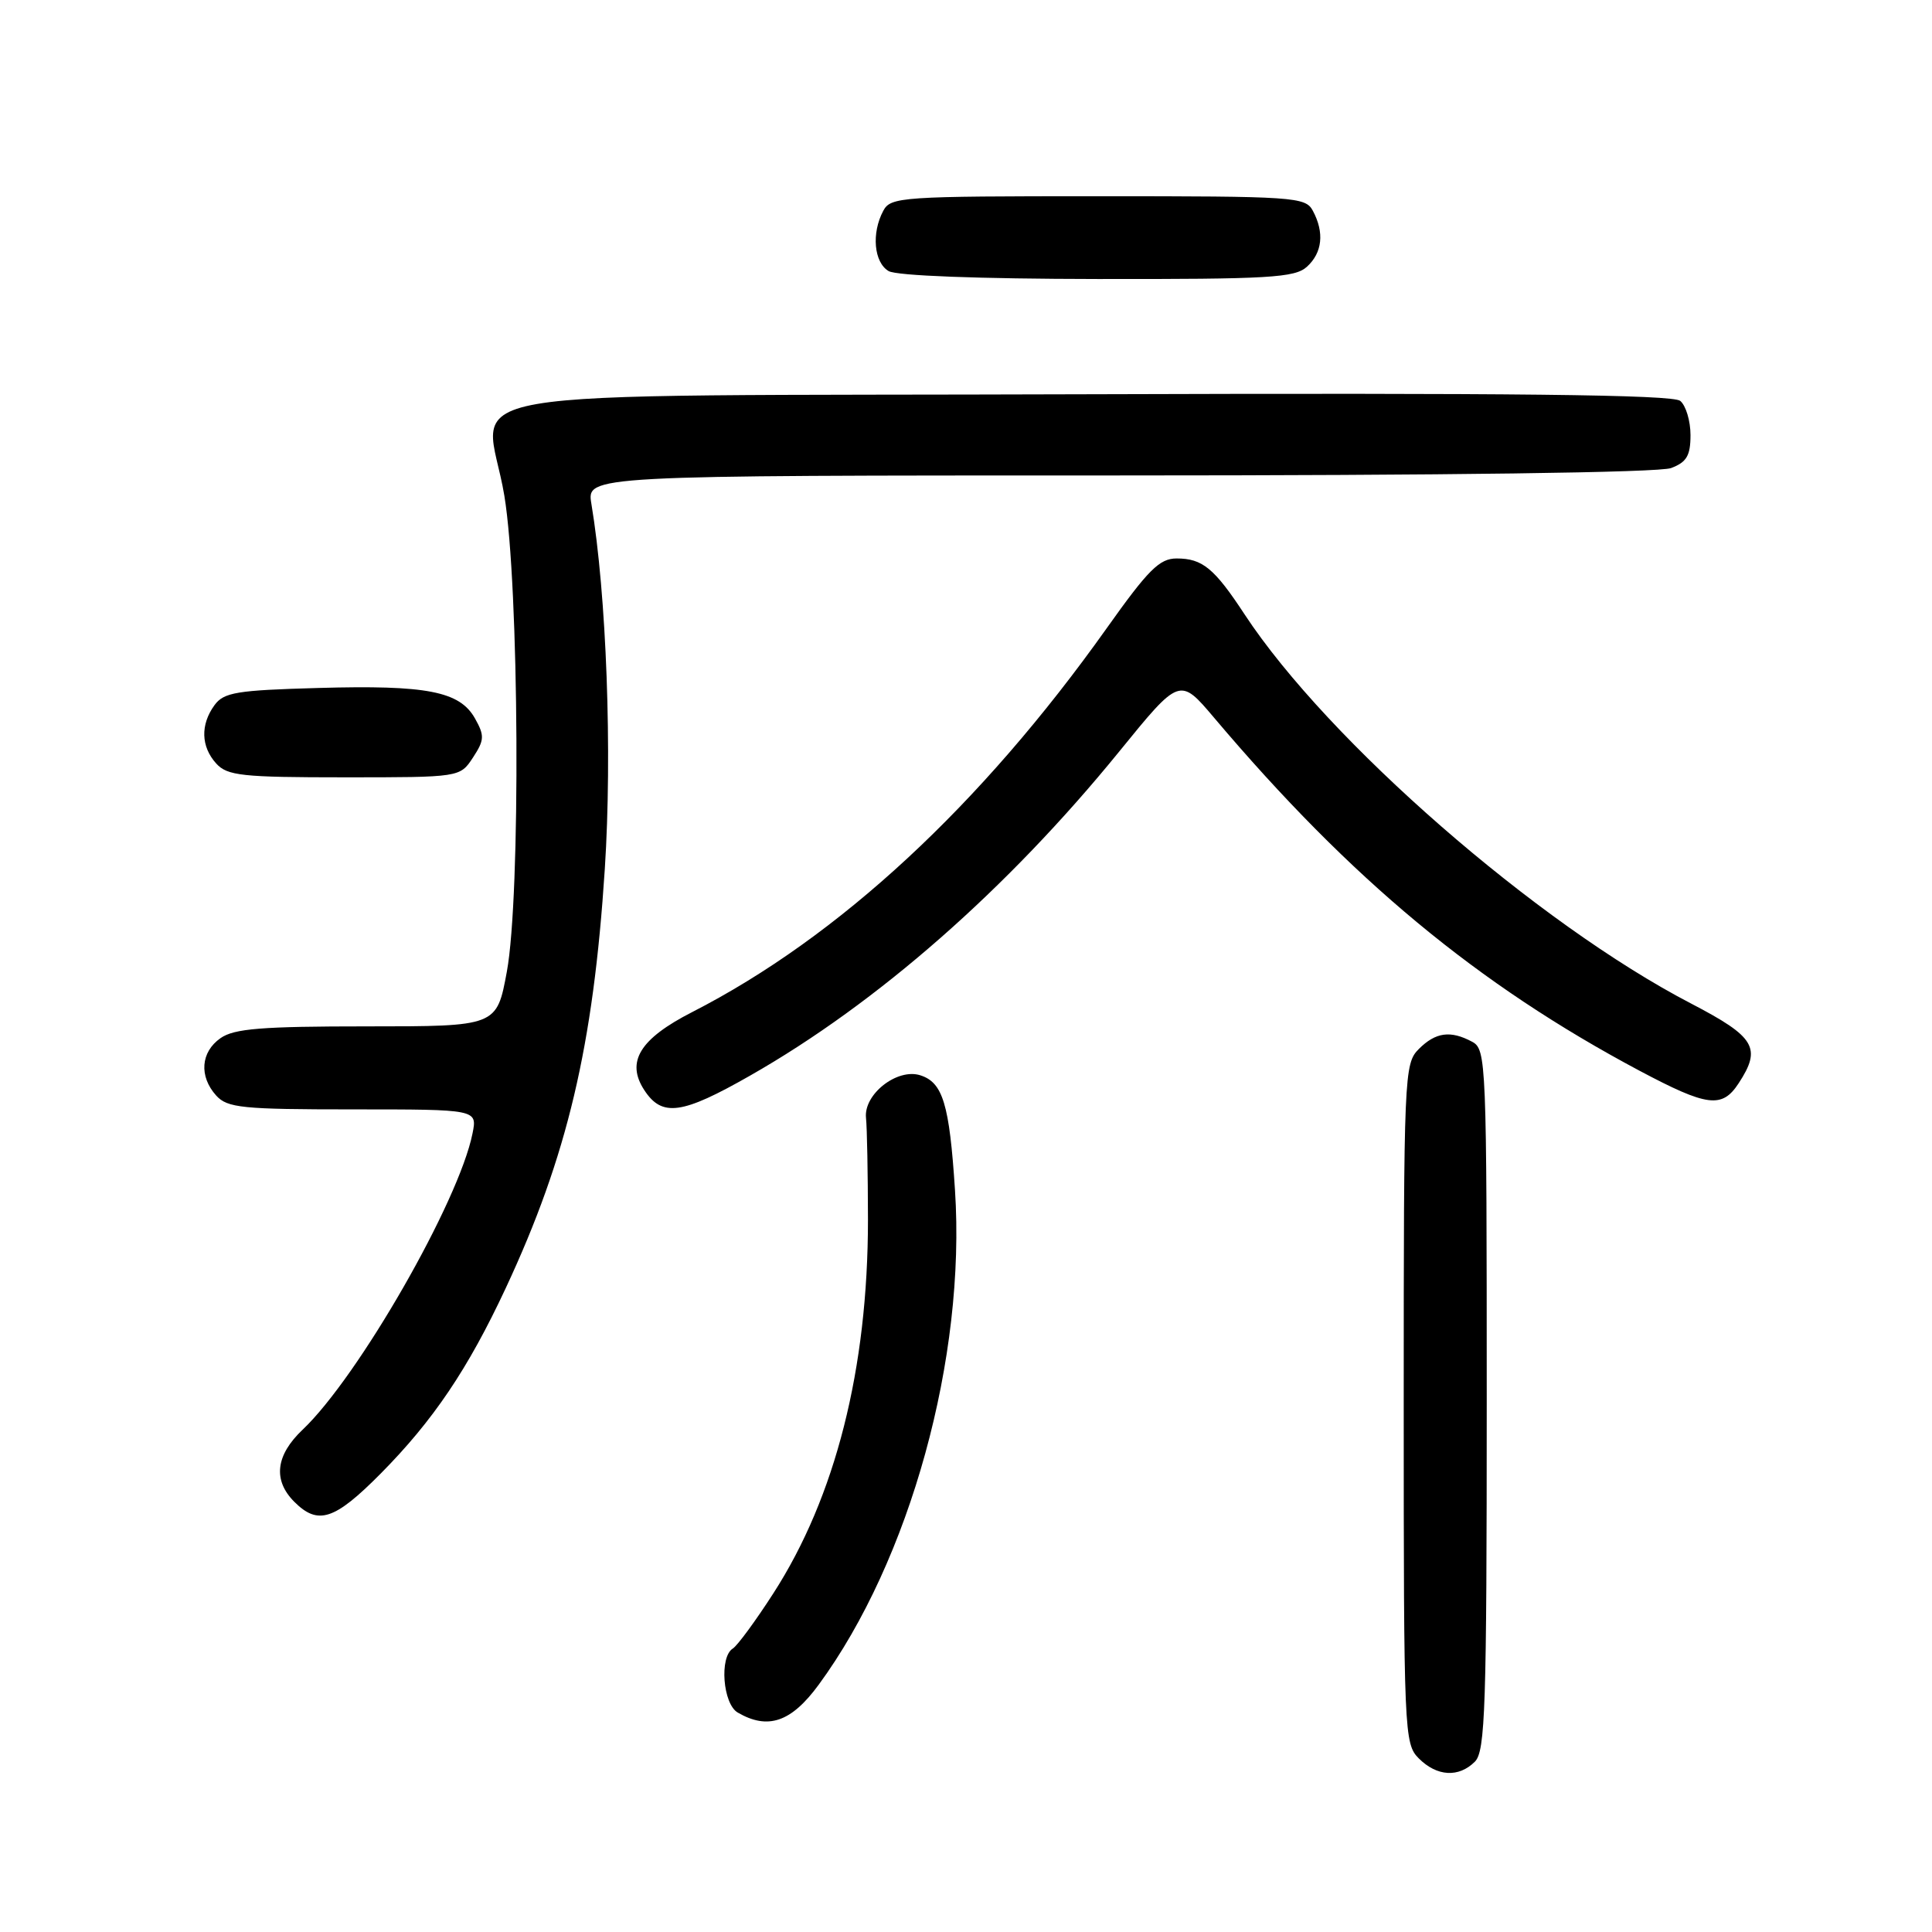 <?xml version="1.0" encoding="UTF-8" standalone="no"?>
<!DOCTYPE svg PUBLIC "-//W3C//DTD SVG 1.1//EN" "http://www.w3.org/Graphics/SVG/1.1/DTD/svg11.dtd" >
<svg xmlns="http://www.w3.org/2000/svg" xmlns:xlink="http://www.w3.org/1999/xlink" version="1.1" viewBox="0 0 256 256">
 <g >
 <path fill="currentColor"
d=" M 195.43 233.43 C 196.81 232.05 197.00 226.31 197.00 185.46 C 197.00 140.62 196.94 139.04 195.07 138.04 C 192.20 136.50 190.23 136.77 188.00 139.00 C 186.06 140.94 186.00 142.33 186.00 186.00 C 186.00 229.67 186.06 231.06 188.00 233.00 C 190.40 235.40 193.29 235.57 195.43 233.43 Z  M 108.47 223.25 C 120.60 206.72 128.00 179.88 126.54 157.68 C 125.80 146.28 124.93 143.43 121.94 142.48 C 118.87 141.51 114.42 145.00 114.75 148.13 C 114.89 149.43 115.00 155.49 115.01 161.59 C 115.01 181.36 110.71 198.35 102.47 211.13 C 100.12 214.78 97.70 218.07 97.10 218.44 C 95.30 219.55 95.78 225.77 97.75 226.92 C 101.75 229.25 104.84 228.20 108.47 223.25 Z  M 50.43 195.27 C 57.39 188.24 62.00 181.42 67.01 170.69 C 75.17 153.21 78.62 138.63 80.14 115.14 C 81.14 99.71 80.37 78.79 78.36 66.75 C 77.74 63.00 77.74 63.00 148.30 63.00 C 191.73 63.00 219.86 62.62 221.43 62.02 C 223.49 61.24 224.00 60.38 224.00 57.65 C 224.00 55.78 223.39 53.74 222.64 53.12 C 221.65 52.29 200.37 52.06 144.42 52.24 C 54.94 52.54 64.39 50.90 66.83 65.69 C 68.80 77.57 69.01 118.74 67.16 128.75 C 65.82 136.00 65.82 136.00 48.63 136.00 C 34.69 136.00 31.02 136.29 29.22 137.56 C 26.59 139.40 26.35 142.62 28.65 145.17 C 30.13 146.80 32.09 147.00 46.78 147.00 C 63.25 147.00 63.25 147.00 62.61 150.19 C 60.81 159.21 47.48 182.45 40.10 189.44 C 36.52 192.83 36.14 196.14 39.00 199.00 C 42.14 202.14 44.32 201.43 50.43 195.27 Z  M 99.40 142.52 C 116.26 132.92 133.49 117.79 148.28 99.61 C 156.32 89.72 156.32 89.72 160.88 95.11 C 179.02 116.56 195.77 130.45 217.25 141.88 C 226.25 146.66 228.18 146.90 230.38 143.54 C 233.45 138.85 232.59 137.41 224.09 132.98 C 203.69 122.38 175.94 98.18 164.91 81.40 C 160.90 75.29 159.33 74.00 155.91 74.00 C 153.64 74.00 152.16 75.48 146.64 83.25 C 129.97 106.72 111.12 124.18 91.71 134.11 C 84.77 137.66 82.91 140.69 85.38 144.46 C 87.73 148.04 90.36 147.68 99.40 142.52 Z  M 62.67 100.38 C 64.19 98.06 64.22 97.48 62.94 95.20 C 60.92 91.60 56.56 90.75 42.17 91.16 C 31.35 91.46 29.66 91.74 28.42 93.44 C 26.54 96.02 26.62 98.93 28.65 101.17 C 30.12 102.79 32.06 103.00 45.63 103.00 C 60.95 103.00 60.95 103.00 62.67 100.38 Z  M 173.17 35.35 C 175.22 33.49 175.51 30.82 173.96 27.93 C 172.98 26.09 171.60 26.00 145.50 26.00 C 119.40 26.00 118.02 26.09 117.04 27.93 C 115.45 30.89 115.80 34.78 117.75 35.92 C 118.81 36.54 129.68 36.95 145.42 36.97 C 168.17 37.00 171.57 36.80 173.17 35.35 Z "/>
</g>
</svg>